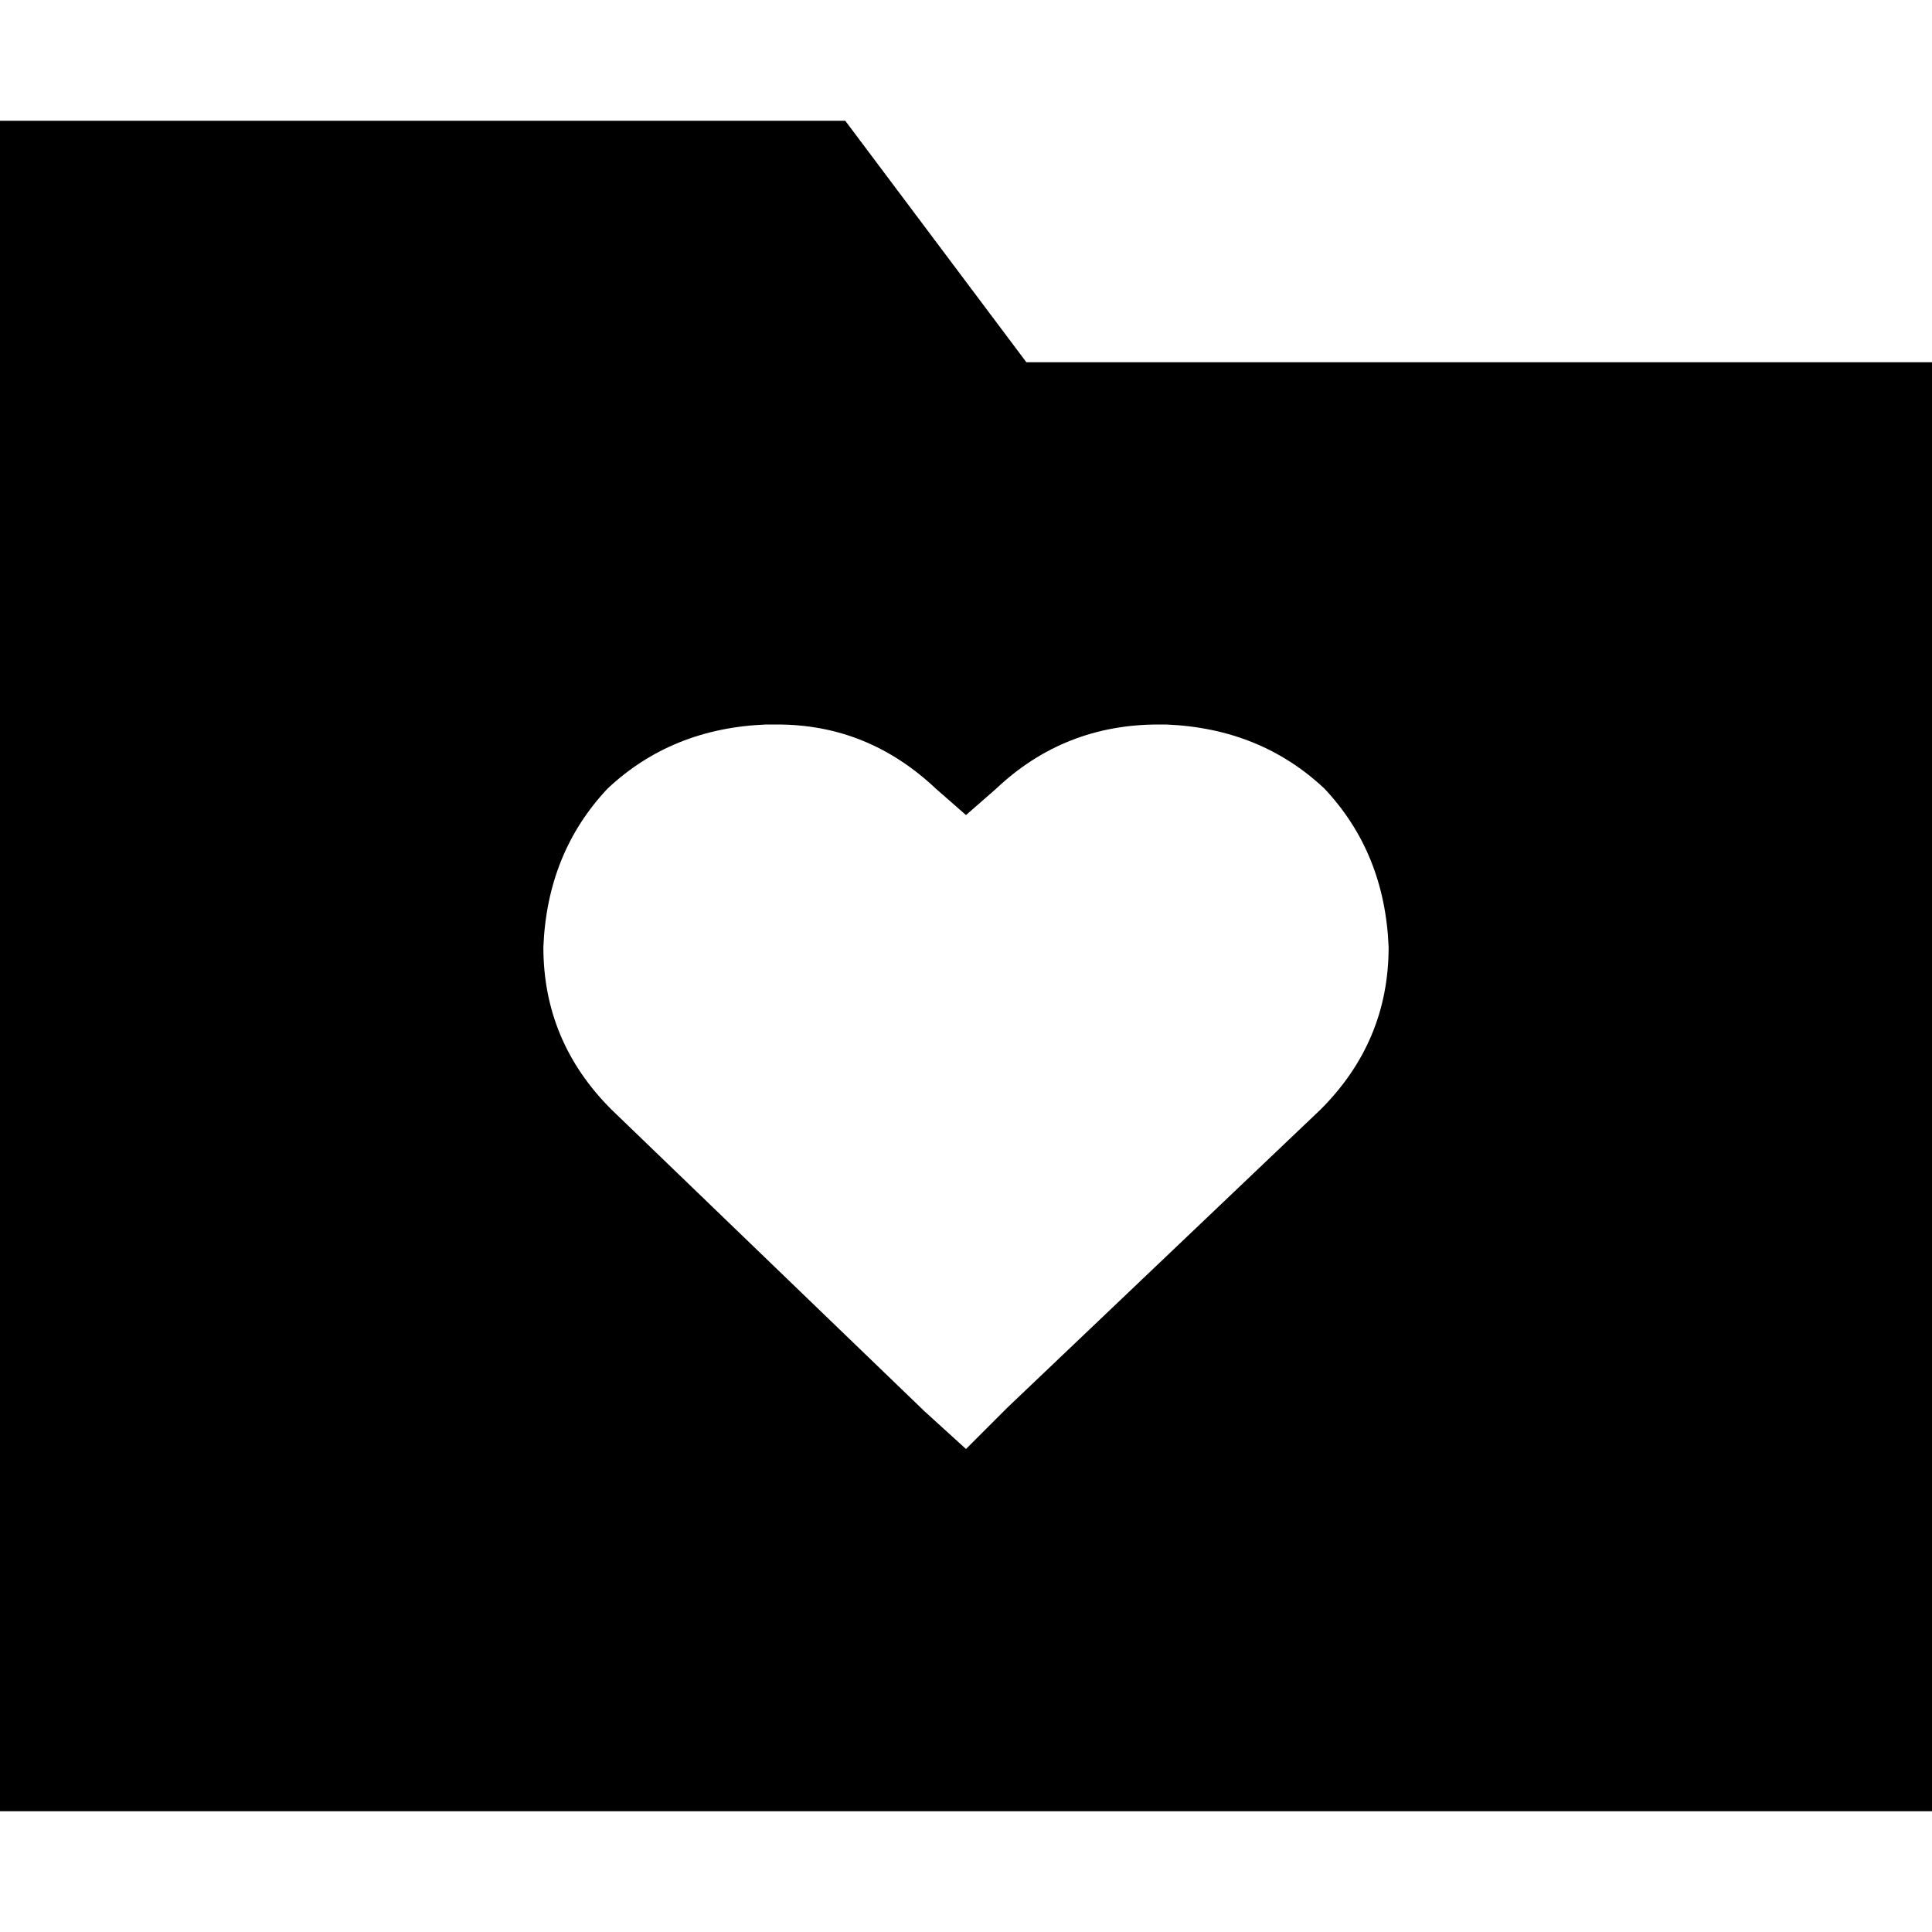 <svg xmlns="http://www.w3.org/2000/svg" viewBox="0 0 512 512">
  <path d="M 512 96 L 512 480 L 0 480 L 0 32 L 224 32 L 272 96 L 512 96 L 512 96 Z M 144 251 Q 144 276 162 294 L 245 374 L 256 384 L 267 373 L 350 294 Q 368 276 368 251 Q 367 226 351 209 Q 334 193 309 192 L 307 192 Q 282 192 264 209 L 256 216 L 248 209 Q 230 192 206 192 L 203 192 Q 178 193 161 209 Q 145 226 144 251 L 144 251 Z" />
</svg>